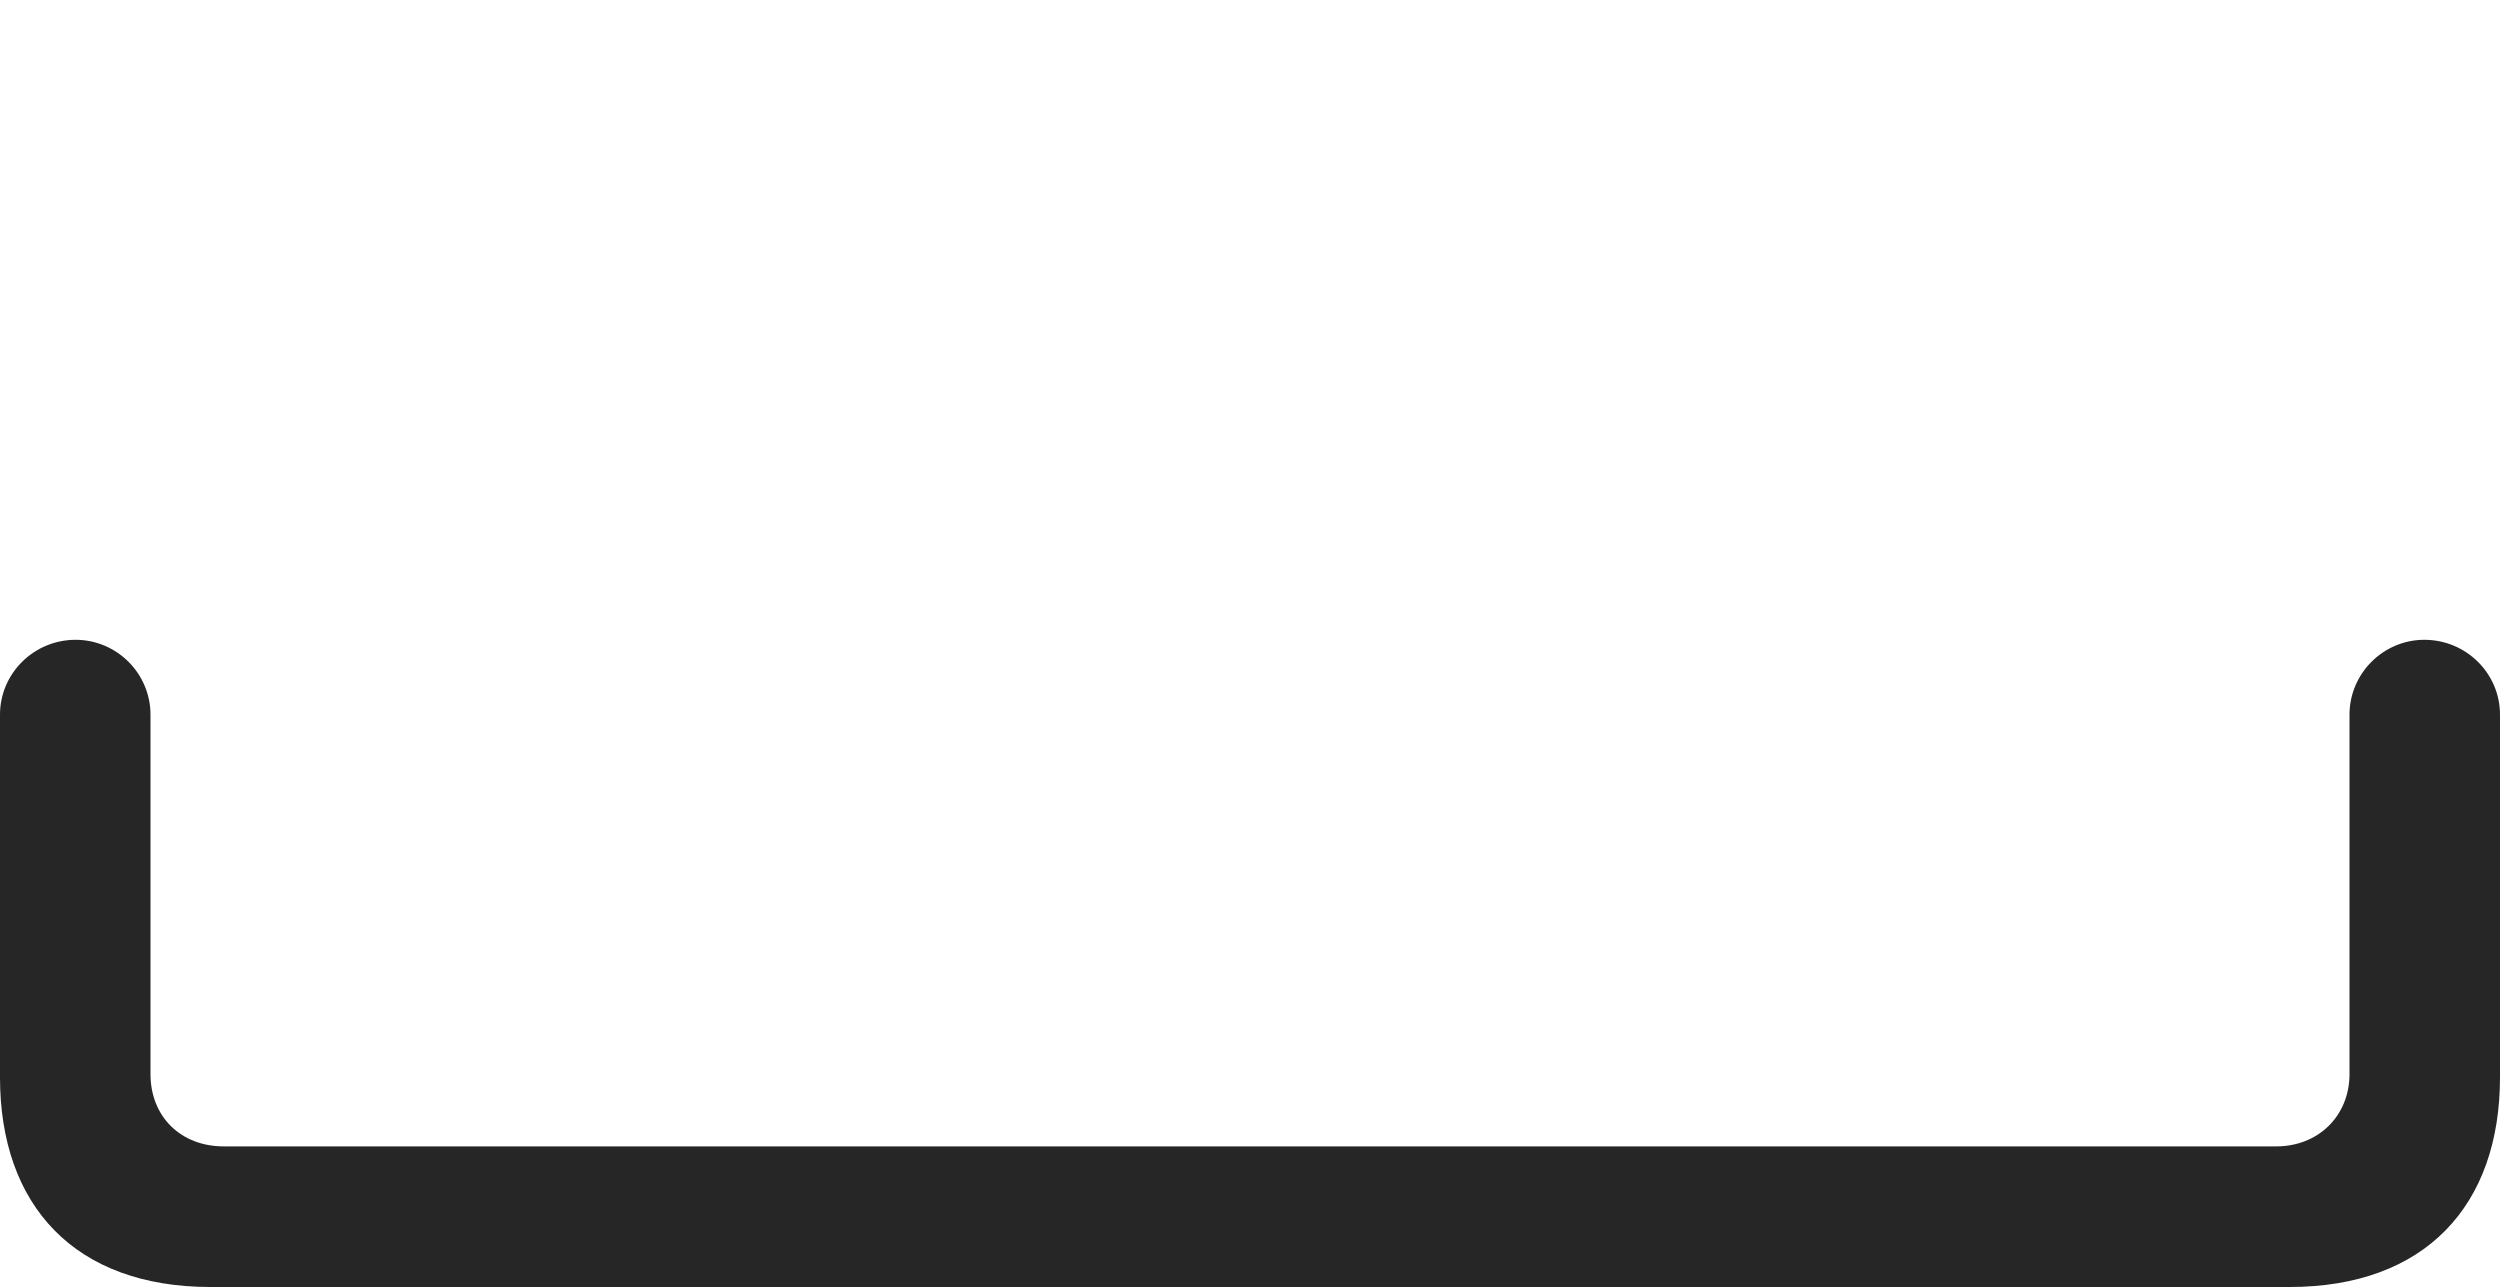 <?xml version="1.0" encoding="UTF-8"?>
<!--Generator: Apple Native CoreSVG 326-->
<!DOCTYPE svg
PUBLIC "-//W3C//DTD SVG 1.1//EN"
       "http://www.w3.org/Graphics/SVG/1.1/DTD/svg11.dtd">
<svg version="1.1" xmlns="http://www.w3.org/2000/svg" xmlns:xlink="http://www.w3.org/1999/xlink" viewBox="0 0 760 391.25">
 <g>
  <rect height="391.25" opacity="0" width="760" x="0" y="0"/>
  <path d="M0 327.5C0 366.5 22.75 391.25 64 391.25L696 391.25C737.25 391.25 760 366.5 760 327.5L760 217.25C760 204.75 749.75 194.5 737 194.5C724.5 194.5 714.25 204.75 714.25 217.25L714.25 326.5C714.25 339.25 704.75 348.5 692 348.5L68 348.5C55 348.5 45.75 339.5 45.75 326.5L45.75 217.25C45.75 204.75 35.5 194.5 23 194.5C10.25 194.5 0 204.75 0 217.25Z" fill="black" fill-opacity="0.85"/>
 </g>
</svg>
